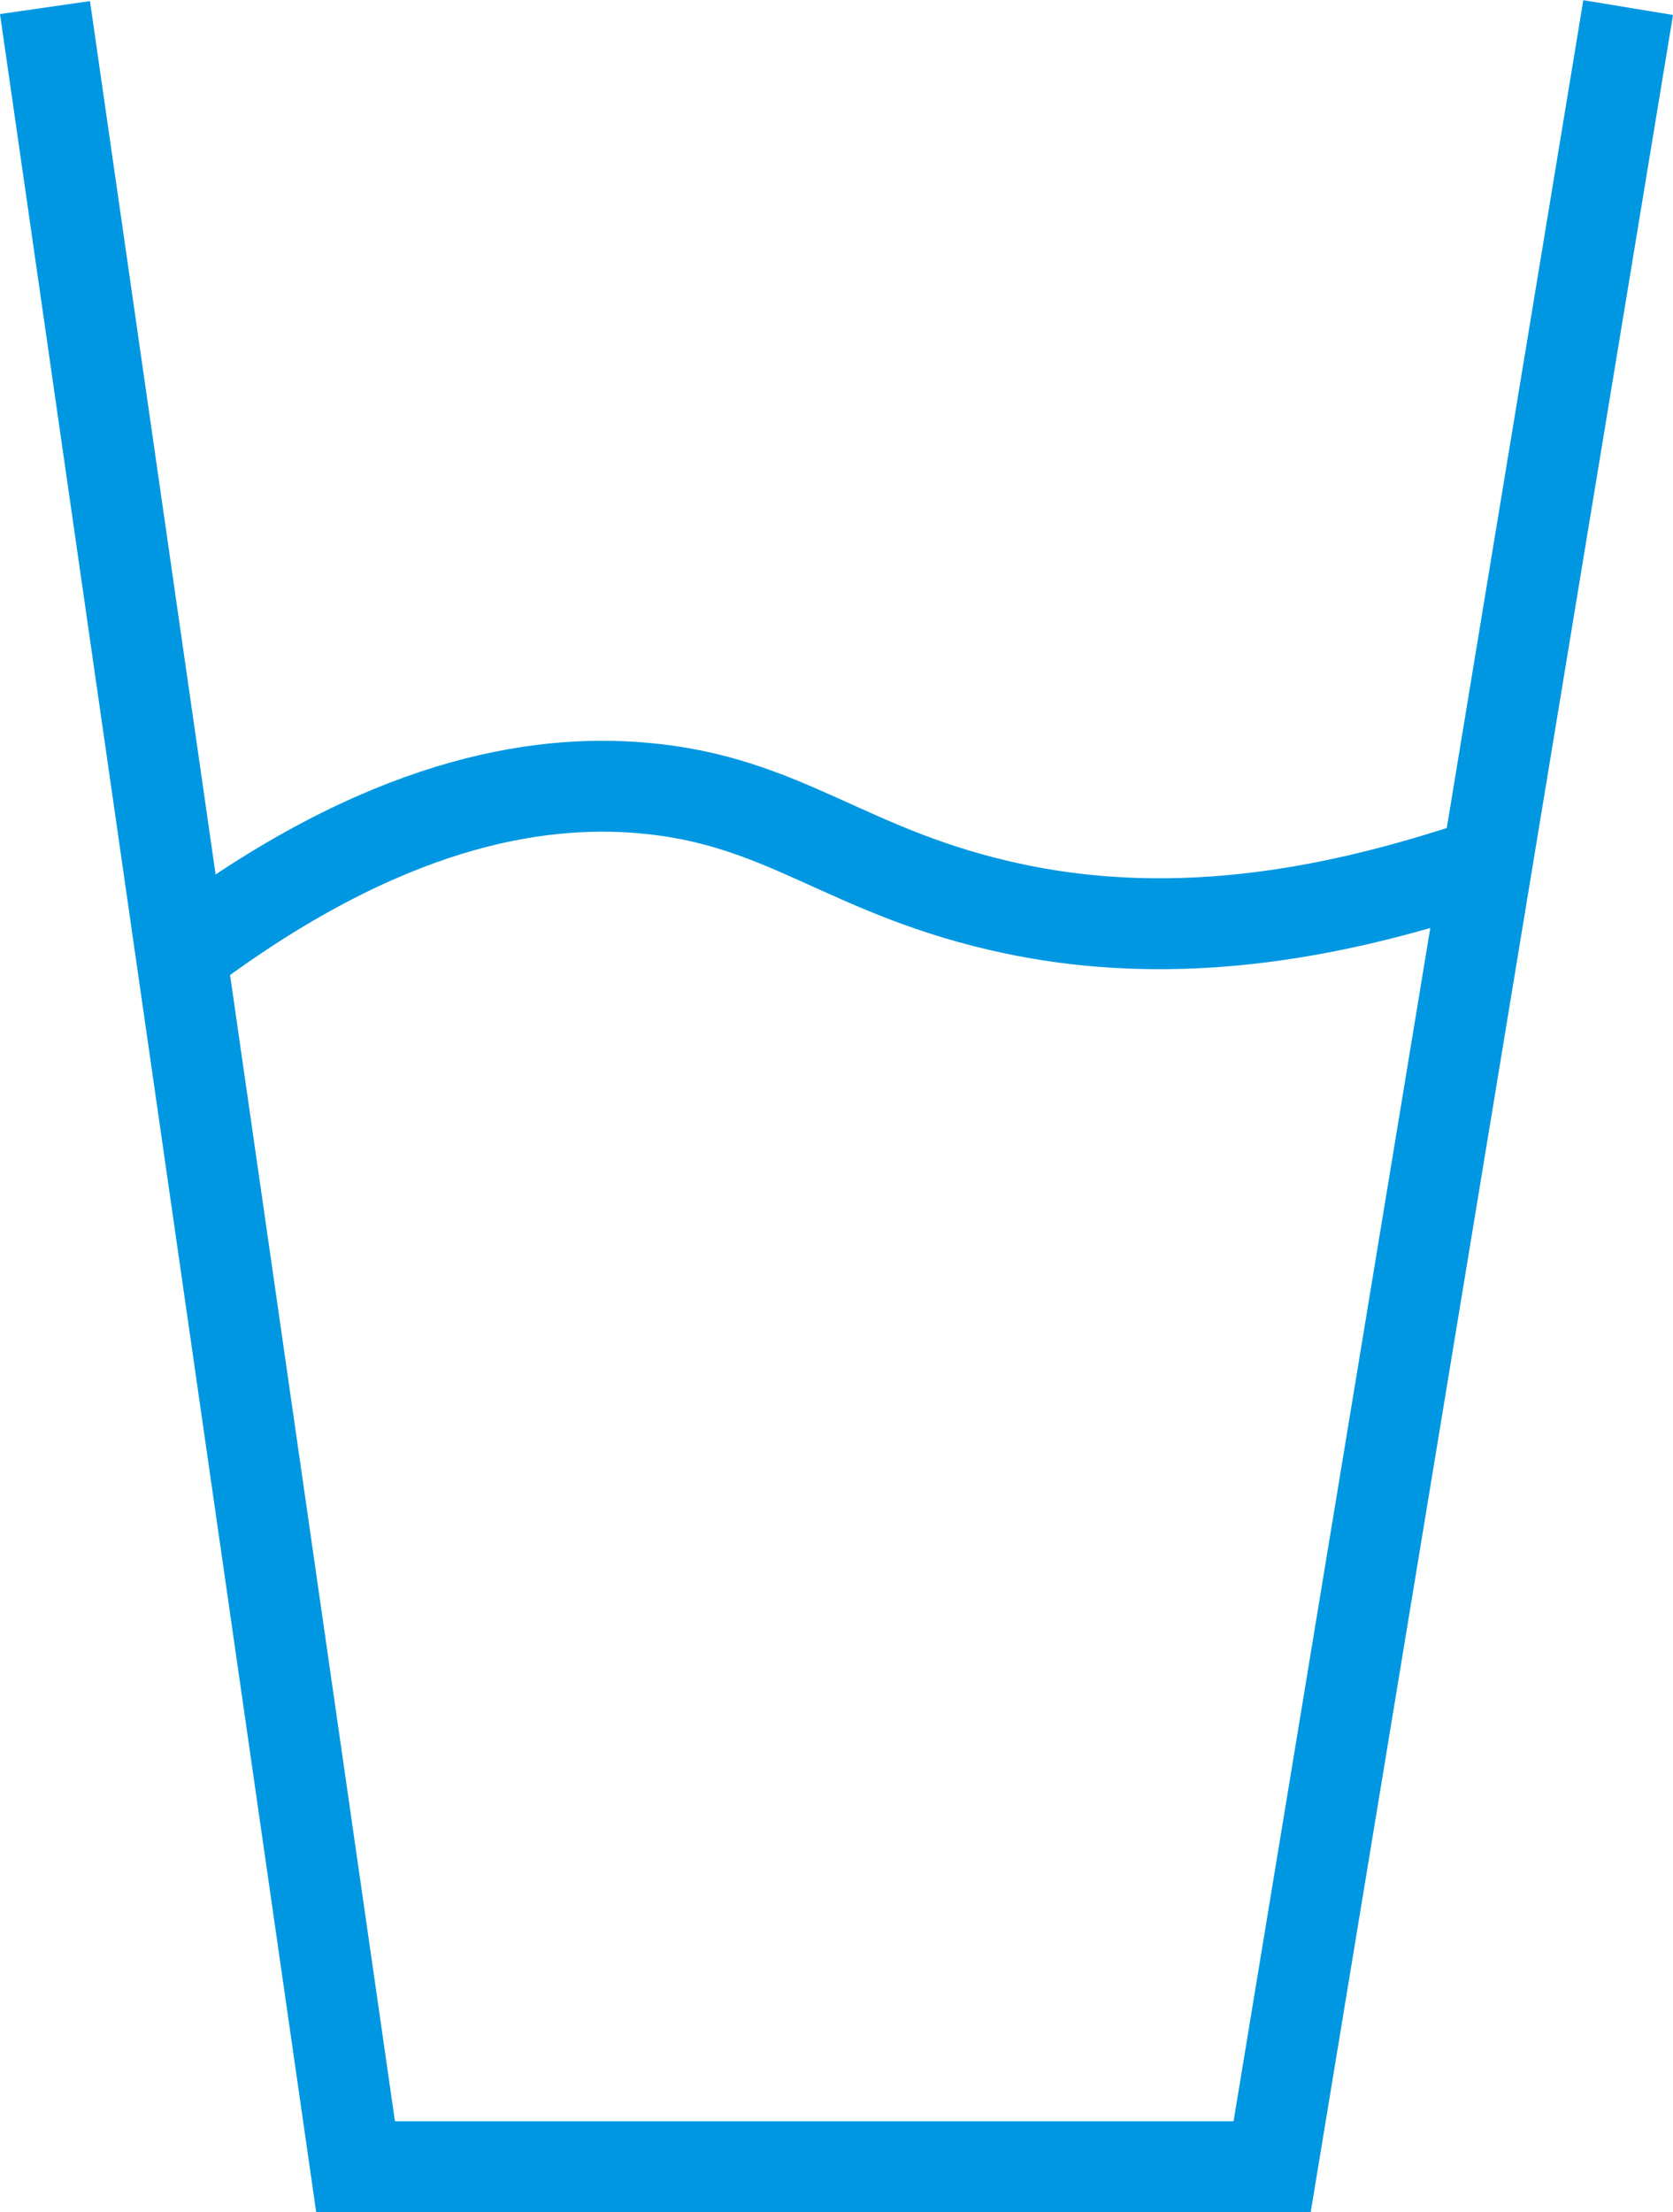 <svg xmlns="http://www.w3.org/2000/svg" viewBox="0 0 220.86 291.98"><defs><style>.cls-1{fill:none;stroke:#0097e2;stroke-miterlimit:10;stroke-width:12px;}</style></defs><title>Asset 2</title><g id="Layer_2" data-name="Layer 2"><g id="Mobile_View" data-name="Mobile View"><path class="cls-1" d="M214.94,1,196.41,113.33,167.94,286h-121L5.94,1m190,113c-15.06,5-37.46,11.12-61.92,6-22.25-4.66-30.12-14.39-49.31-16-13.7-1.16-34,1.74-60.77,22"/></g></g></svg>